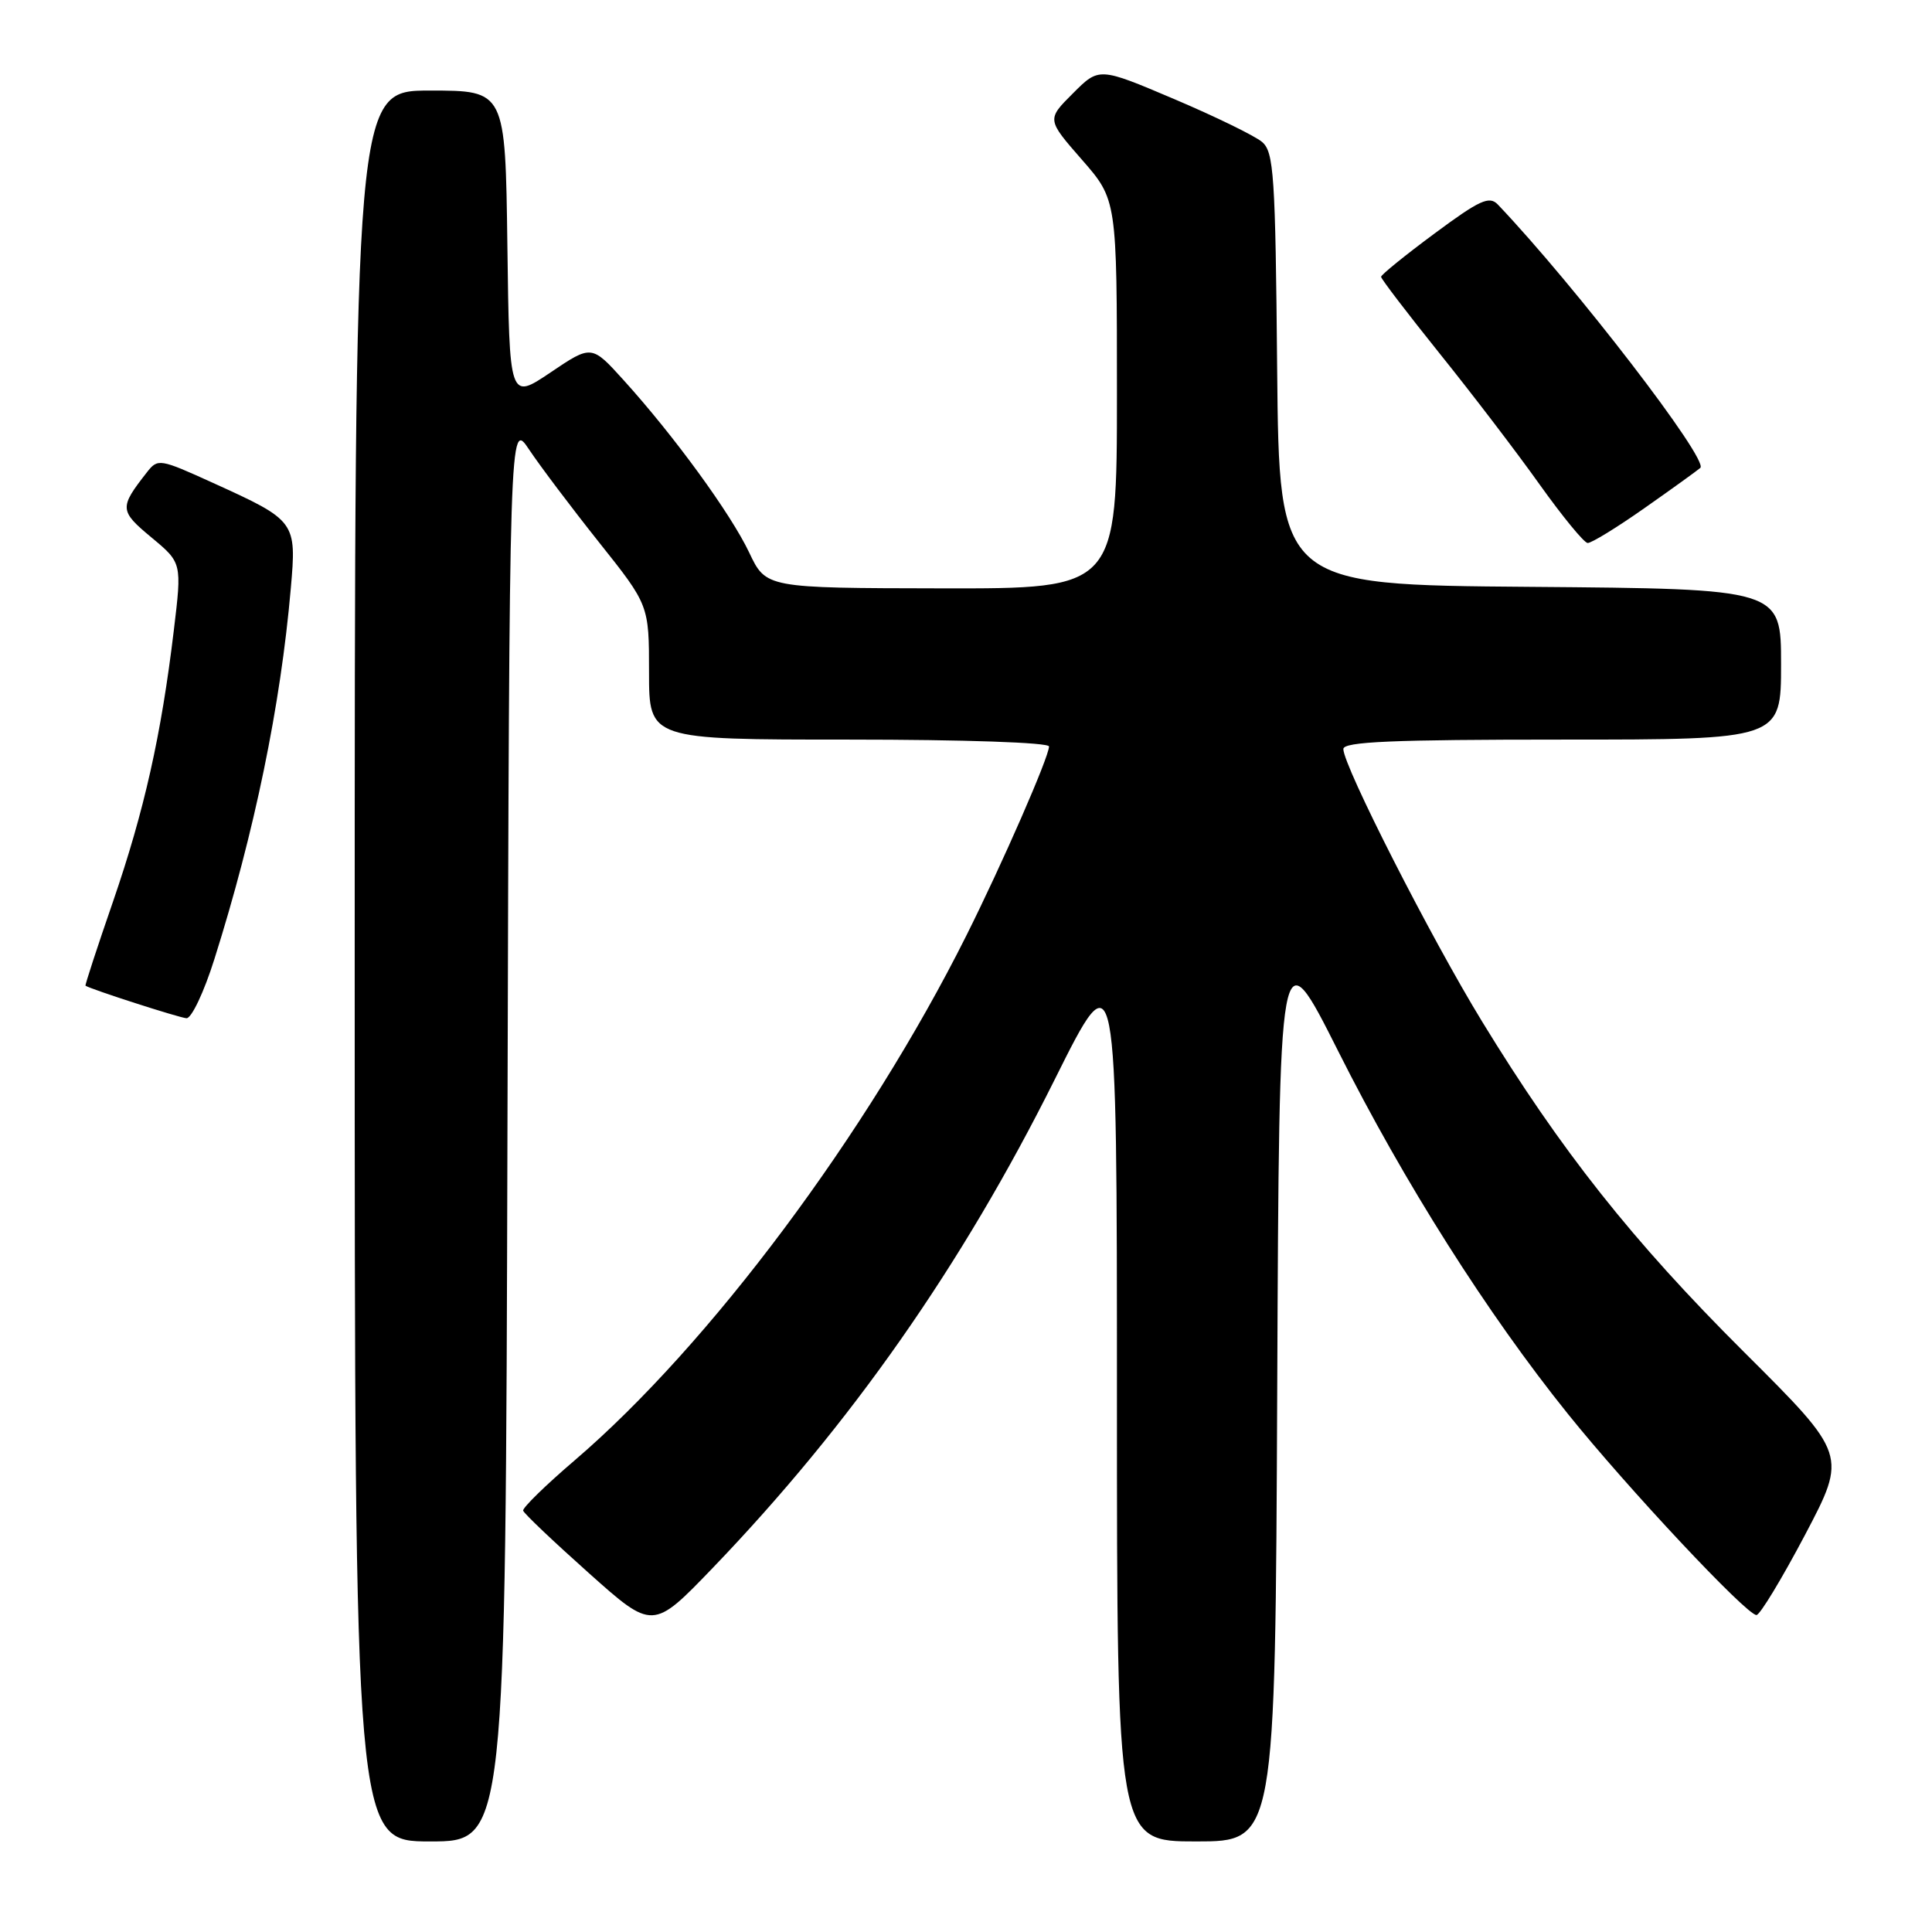 <?xml version="1.0" encoding="UTF-8" standalone="no"?>
<!DOCTYPE svg PUBLIC "-//W3C//DTD SVG 1.1//EN" "http://www.w3.org/Graphics/SVG/1.1/DTD/svg11.dtd" >
<svg xmlns="http://www.w3.org/2000/svg" xmlns:xlink="http://www.w3.org/1999/xlink" version="1.1" viewBox="0 0 256 256">
 <g >
 <path fill="currentColor"
d=" M 67.24 149.82 C 67.50 55.65 67.50 55.65 70.11 59.57 C 71.55 61.73 75.71 67.25 79.36 71.84 C 86.00 80.18 86.00 80.18 86.00 89.09 C 86.00 98.00 86.00 98.00 112.50 98.00 C 127.78 98.00 139.00 98.39 139.00 98.91 C 139.00 100.29 132.82 114.43 128.03 124.00 C 114.93 150.19 94.00 178.22 76.15 193.50 C 72.29 196.80 69.22 199.80 69.32 200.17 C 69.42 200.54 73.33 204.25 78.00 208.42 C 86.50 216.01 86.50 216.01 94.44 207.76 C 112.72 188.74 127.49 167.64 139.75 143.05 C 148.00 126.50 148.00 126.50 148.00 185.25 C 148.00 244.00 148.00 244.00 158.49 244.00 C 168.98 244.00 168.98 244.00 169.24 183.87 C 169.50 123.74 169.50 123.74 177.32 139.29 C 186.05 156.67 197.07 174.07 207.77 187.37 C 215.67 197.20 231.42 214.00 232.74 214.00 C 233.20 214.00 236.09 209.22 239.17 203.39 C 244.76 192.77 244.76 192.77 231.08 179.14 C 216.32 164.44 206.85 152.48 196.38 135.35 C 189.59 124.25 178.01 101.50 178.00 99.25 C 178.00 98.28 184.46 98.00 207.00 98.00 C 236.00 98.00 236.00 98.00 236.00 88.01 C 236.00 78.03 236.00 78.03 202.75 77.76 C 169.50 77.50 169.50 77.50 169.23 48.89 C 169.00 23.17 168.79 20.13 167.23 18.81 C 166.28 18.00 161.03 15.44 155.57 13.12 C 145.63 8.90 145.63 8.90 142.17 12.37 C 138.70 15.83 138.70 15.83 143.35 21.15 C 148.00 26.47 148.00 26.47 148.00 52.23 C 148.00 78.00 148.00 78.00 124.75 77.96 C 101.50 77.92 101.50 77.92 99.27 73.21 C 96.82 68.05 89.33 57.77 82.65 50.39 C 78.39 45.68 78.39 45.68 72.95 49.35 C 67.50 53.02 67.50 53.02 67.23 32.51 C 66.96 12.00 66.96 12.00 56.98 12.00 C 47.00 12.00 47.00 12.00 47.00 128.00 C 47.00 244.00 47.00 244.00 56.99 244.00 C 66.99 244.00 66.99 244.00 67.24 149.82 Z  M 28.41 127.08 C 33.72 110.28 37.18 93.52 38.53 77.99 C 39.31 69.10 39.22 68.98 28.23 63.99 C 21.15 60.77 20.91 60.73 19.46 62.59 C 15.79 67.28 15.82 67.68 20.06 71.21 C 24.11 74.57 24.11 74.57 23.03 83.54 C 21.36 97.45 19.12 107.42 14.98 119.45 C 12.88 125.52 11.24 130.55 11.33 130.61 C 12.02 131.08 23.75 134.86 24.71 134.92 C 25.37 134.96 27.04 131.44 28.41 127.08 Z  M 217.87 67.35 C 221.52 64.79 224.86 62.38 225.30 62.00 C 226.48 60.97 208.71 37.86 198.47 27.10 C 197.34 25.92 196.07 26.50 190.07 30.95 C 186.18 33.83 183.00 36.41 183.00 36.68 C 183.00 36.95 186.49 41.52 190.76 46.84 C 195.03 52.15 201.00 59.96 204.01 64.20 C 207.03 68.43 209.89 71.92 210.37 71.95 C 210.85 71.98 214.23 69.91 217.87 67.35 Z "/>
</g>
</svg>
